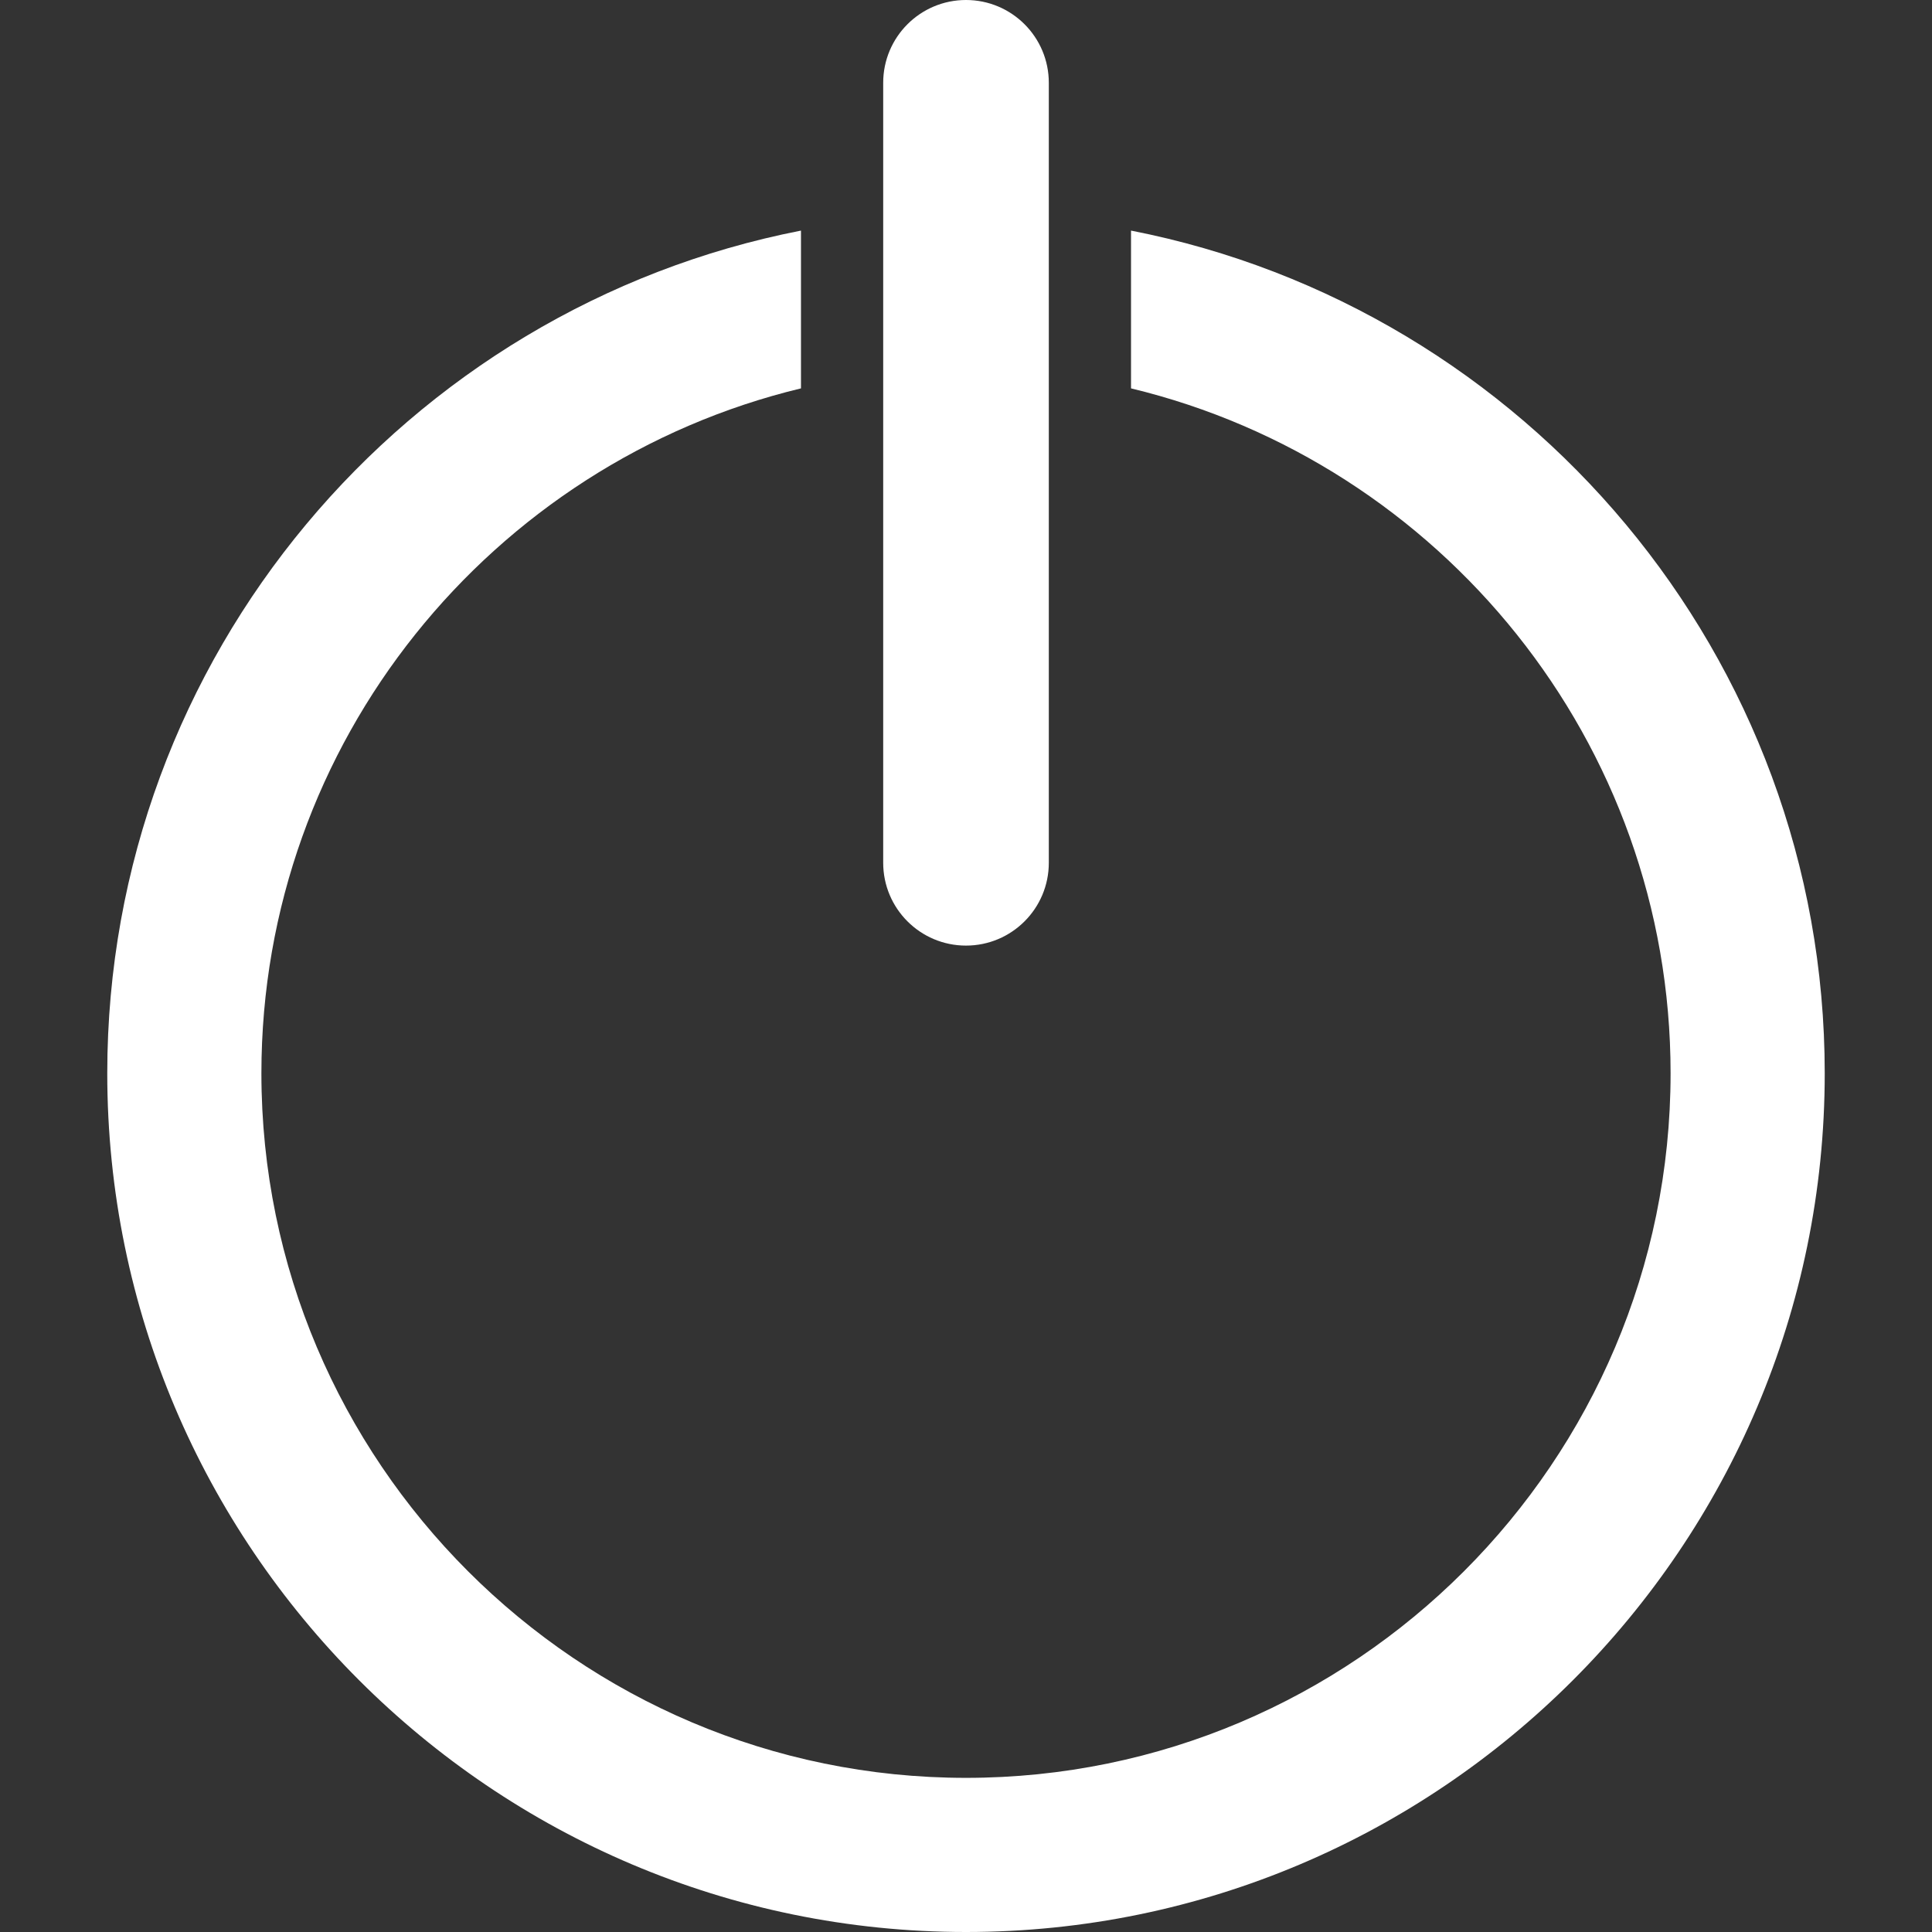 <?xml version="1.0" encoding="iso-8859-1"?>
<!-- Generator: Adobe Illustrator 16.0.0, SVG Export Plug-In . SVG Version: 6.00 Build 0)  -->
<!DOCTYPE svg PUBLIC "-//W3C//DTD SVG 1.1//EN" "http://www.w3.org/Graphics/SVG/1.1/DTD/svg11.dtd">
<svg xmlns="http://www.w3.org/2000/svg" xmlns:xlink="http://www.w3.org/1999/xlink" version="1.1" id="Capa_1" x="0px" y="0px" width="512px" height="512px" viewBox="0 0 575.279 575.279" style="enable-background:new 0 0 575.279 575.279;" xml:space="preserve">
<rect x="0" y="0" width="575.279" height="575.279" fill="#333333" stroke="none"/>
<g>
	<g>
		<path d="M238.502,115.644v-46.98C120.943,91.644,31.94,195.39,31.94,319.578c-0.003,140.994,114.707,255.701,255.7,255.701    c140.992,0,255.699-114.707,255.699-255.701c0-124.188-89.006-227.934-206.561-250.915v46.98    c92.047,22.182,160.662,105.172,160.662,203.935c0,115.686-94.113,209.803-209.8,209.803    c-115.687,0-209.803-94.117-209.803-209.803C77.837,220.816,146.455,137.826,238.502,115.644z" fill="#FFFFFF"/>
		<path d="M312.298,256.905V111.274V65.089V24.658C312.298,11.041,301.261,0,287.64,0c-13.62,0-24.657,11.041-24.657,24.658v40.432    v46.185v145.631c0,13.617,11.037,24.658,24.657,24.658C301.261,281.563,312.298,270.522,312.298,256.905z" fill="#FFFFFF"/>
	</g>
</g>
<g>
</g>
<g>
</g>
<g>
</g>
<g>
</g>
<g>
</g>
<g>
</g>
<g>
</g>
<g>
</g>
<g>
</g>
<g>
</g>
<g>
</g>
<g>
</g>
<g>
</g>
<g>
</g>
<g>
</g>
</svg>
